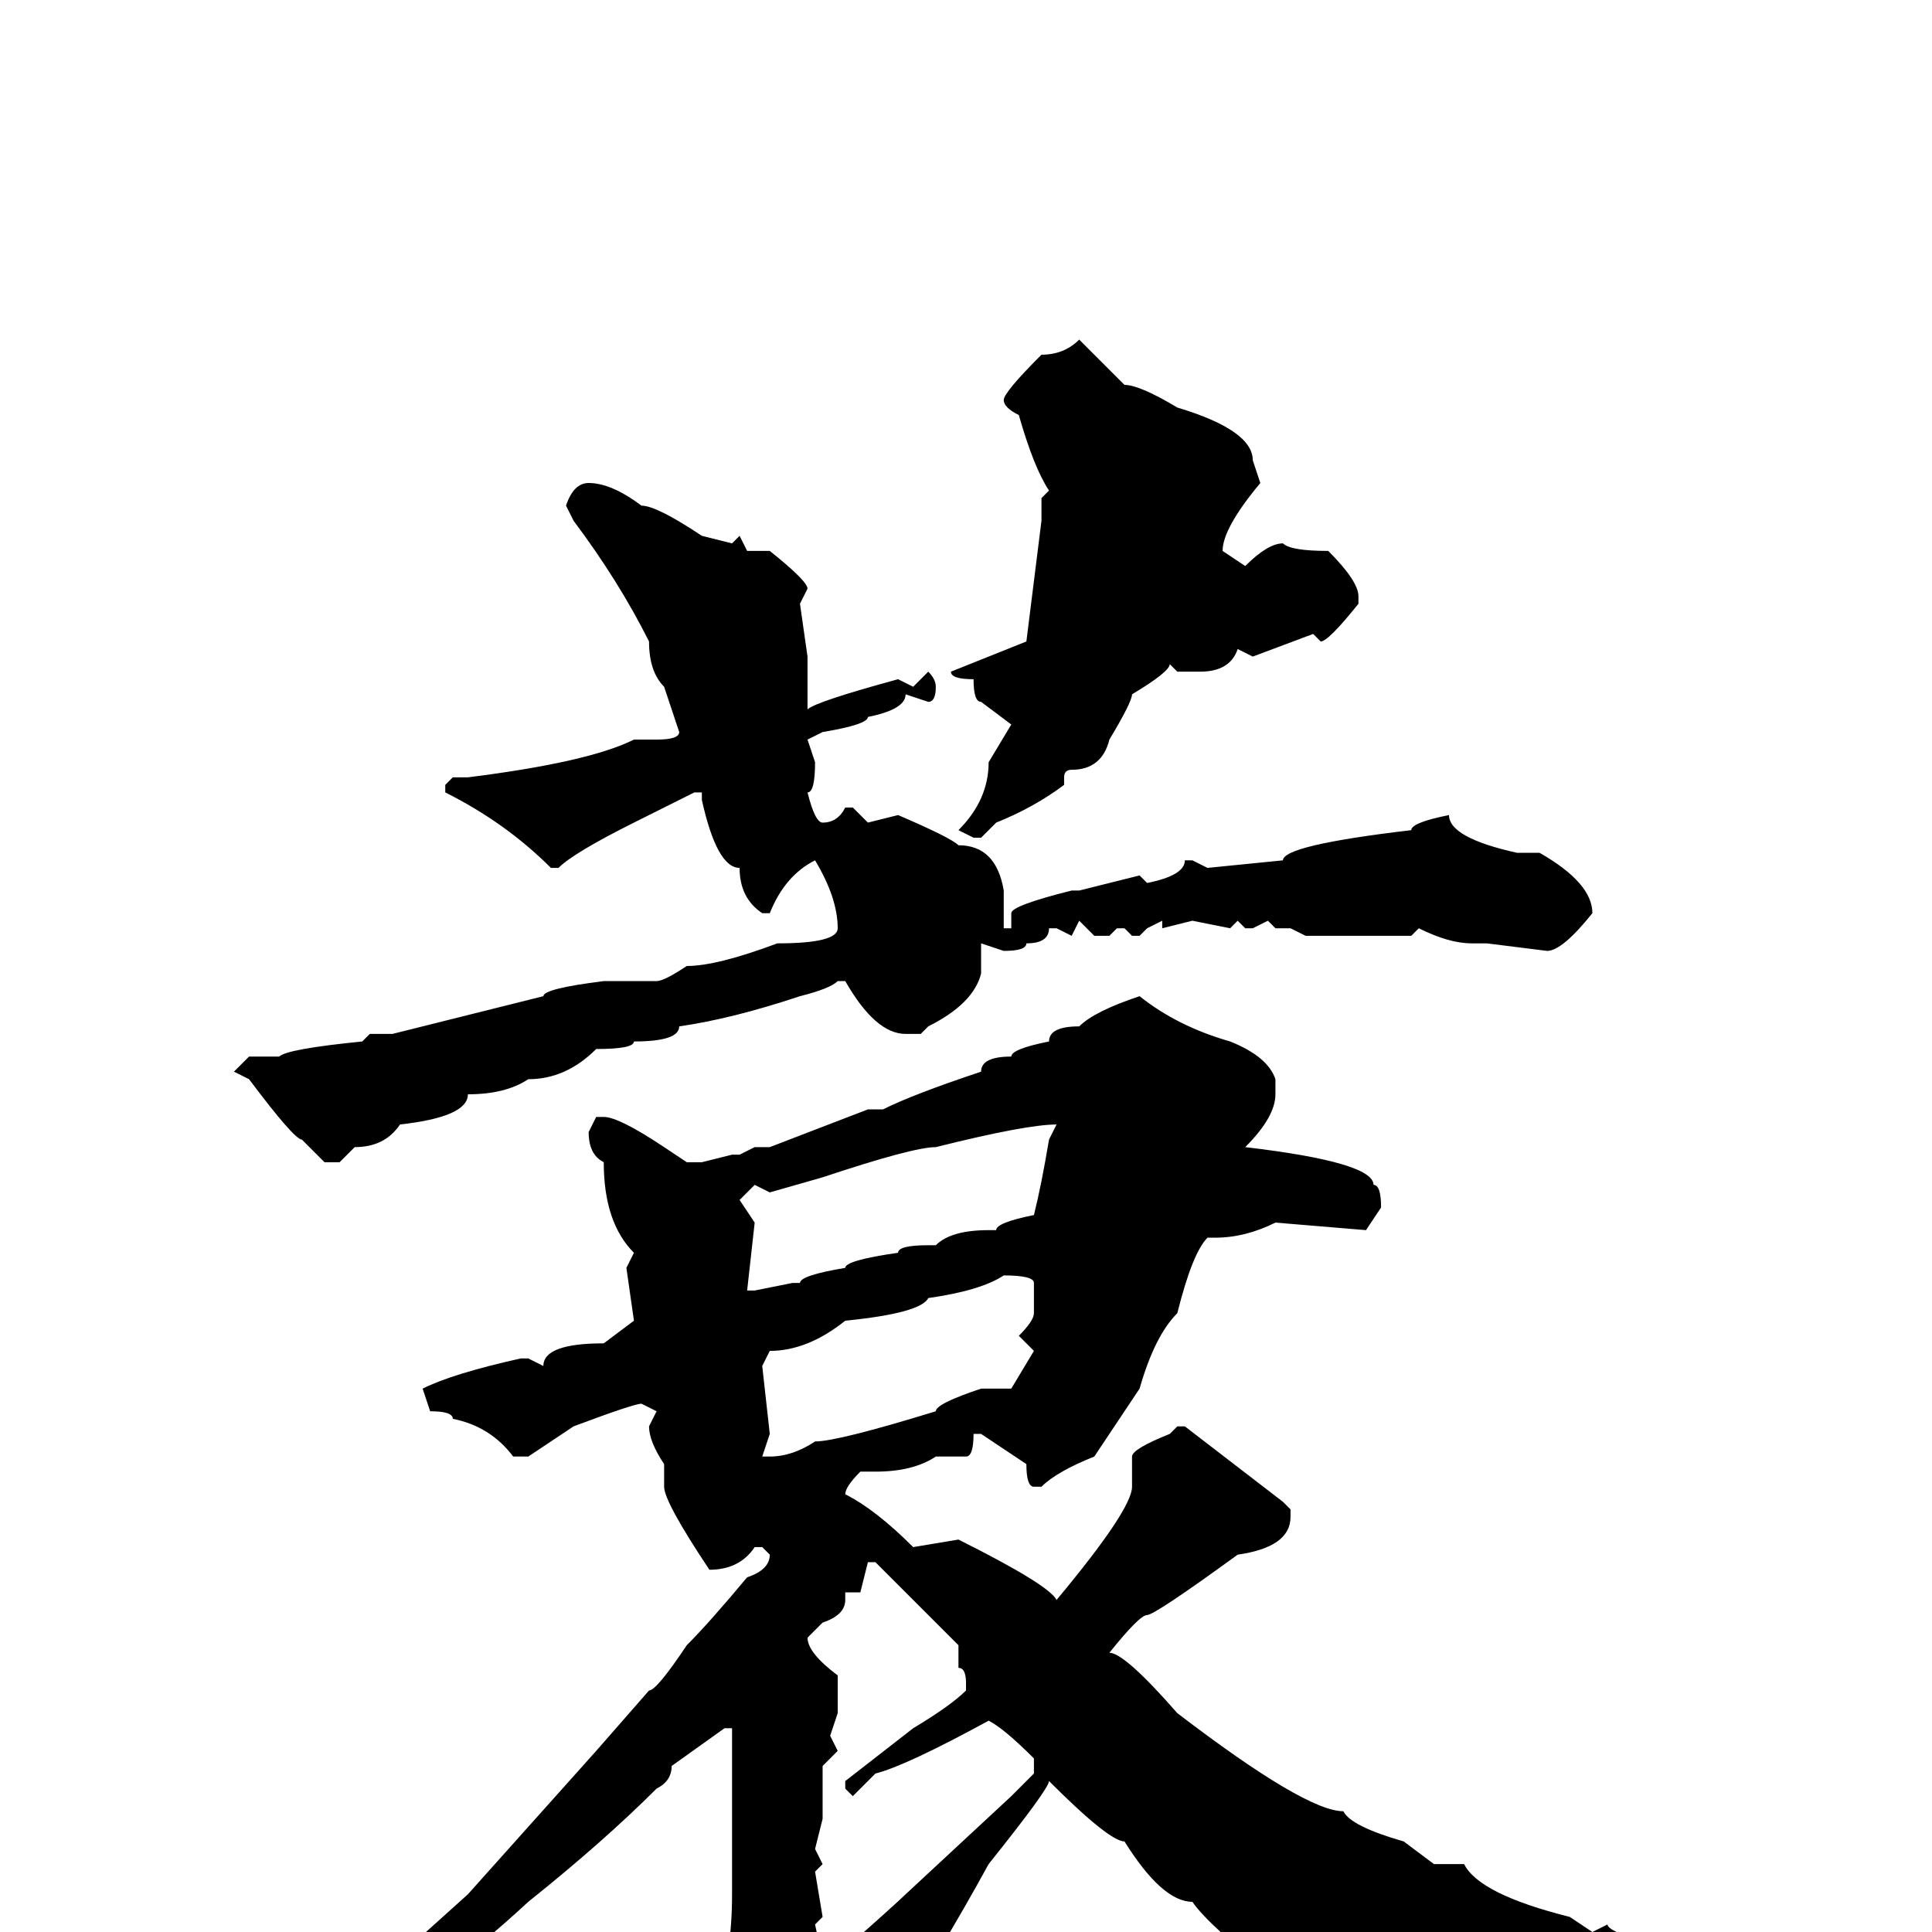 <svg xmlns="http://www.w3.org/2000/svg" viewBox="0 -256 256 256">
	<path fill="#000000" d="M143 -211L149 -205Q151 -205 156 -202Q166 -199 166 -195L167 -192Q162 -186 162 -183L165 -181Q168 -184 170 -184Q171 -183 176 -183Q180 -179 180 -177V-176Q176 -171 175 -171L174 -172L166 -169L164 -170Q163 -167 159 -167H156L155 -168Q155 -167 150 -164Q150 -163 147 -158Q146 -154 142 -154Q141 -154 141 -153V-152Q137 -149 132 -147L130 -145H129L127 -146Q131 -150 131 -155L134 -160L130 -163Q129 -163 129 -166Q126 -166 126 -167L136 -171L138 -187V-190L139 -191Q137 -194 135 -201Q133 -202 133 -203Q133 -204 138 -209Q141 -209 143 -211ZM78 -192Q81 -192 85 -189Q87 -189 93 -185L97 -184L98 -185L99 -183H102Q107 -179 107 -178L106 -176L107 -169V-165V-162Q108 -163 119 -166L121 -165L123 -167Q124 -166 124 -165Q124 -163 123 -163L120 -164Q120 -162 115 -161Q115 -160 109 -159L107 -158L108 -155Q108 -151 107 -151Q108 -147 109 -147Q111 -147 112 -149H113L115 -147L119 -148Q126 -145 127 -144Q132 -144 133 -138V-137V-135V-133H134V-134V-135Q134 -136 142 -138H143L151 -140L152 -139Q157 -140 157 -142H158L160 -141L170 -142Q170 -144 187 -146Q187 -147 192 -148Q192 -145 201 -143H204Q211 -139 211 -135Q207 -130 205 -130L197 -131H195Q192 -131 188 -133L187 -132H186H179H178H176H173L171 -133H169L168 -134L166 -133H165L164 -134L163 -133L158 -134L154 -133V-134L152 -133L151 -132H150L149 -133H148L147 -132H145L143 -134L142 -132L140 -133H139Q139 -131 136 -131Q136 -130 133 -130L130 -131V-130V-127Q129 -123 123 -120L122 -119H120Q116 -119 112 -126H111Q110 -125 106 -124Q97 -121 90 -120Q90 -118 84 -118Q84 -117 79 -117Q75 -113 70 -113Q67 -111 62 -111Q62 -108 53 -107Q51 -104 47 -104L45 -102H43L40 -105Q39 -105 33 -113L31 -114L33 -116H37Q38 -117 48 -118L49 -119H52L72 -124Q72 -125 80 -126H81H87Q88 -126 91 -128Q95 -128 103 -131Q111 -131 111 -133Q111 -137 108 -142Q104 -140 102 -135H101Q98 -137 98 -141Q95 -141 93 -150V-151H92L84 -147Q76 -143 74 -141H73Q67 -147 59 -151V-152L60 -153H62Q78 -155 84 -158H87Q90 -158 90 -159L88 -165Q86 -167 86 -171Q82 -179 76 -187L75 -189Q76 -192 78 -192ZM151 -124Q156 -120 163 -118Q168 -116 169 -113V-111Q169 -108 165 -104Q182 -102 182 -99Q183 -99 183 -96L181 -93L169 -94Q165 -92 161 -92H160Q158 -90 156 -82Q153 -79 151 -72L145 -63Q140 -61 138 -59H137Q136 -59 136 -62L130 -66H129Q129 -63 128 -63H124Q121 -61 116 -61H114Q112 -59 112 -58Q116 -56 121 -51L127 -52Q139 -46 140 -44Q150 -56 150 -59V-63Q150 -64 155 -66L156 -67H157L170 -57L171 -56V-55Q171 -51 164 -50Q153 -42 152 -42Q151 -42 147 -37Q149 -37 156 -29Q173 -16 178 -16Q179 -14 186 -12L190 -9H194Q196 -5 208 -2L211 0L213 -1Q213 0 220 2Q221 3 231 5V6Q231 7 228 7H224H220Q210 9 209 10H205L195 14Q190 15 188 18H186Q184 18 174 9Q170 9 170 7Q160 -1 158 -4Q154 -4 149 -12Q147 -12 139 -20Q139 -19 131 -9Q125 2 116 16Q113 19 109 30Q100 34 98 35Q97 35 95 31V30L96 28Q93 22 93 17V14L95 13V12V9V8Q97 3 97 -5V-11Q97 -14 97 -15V-18V-27H96L89 -22Q89 -20 87 -19Q80 -12 70 -4Q57 8 49 11Q47 14 37 19Q37 20 27 26H26L25 25V24L34 18L52 4L62 -5L79 -24L86 -32Q87 -32 91 -38Q94 -41 99 -47Q102 -48 102 -50L101 -51H100Q98 -48 94 -48Q88 -57 88 -59V-62Q86 -65 86 -67L87 -69L85 -70Q84 -70 76 -67L70 -63H68Q65 -67 60 -68Q60 -69 57 -69L56 -72Q60 -74 69 -76H70L72 -75Q72 -78 80 -78L84 -81L83 -88L84 -90Q80 -94 80 -102Q78 -103 78 -106L79 -108H80Q82 -108 88 -104L91 -102H93L97 -103H98L100 -104H102L115 -109H117Q121 -111 130 -114Q130 -116 134 -116Q134 -117 139 -118Q139 -120 143 -120Q145 -122 151 -124ZM102 -98L100 -99L98 -97L100 -94L99 -85H100L105 -86H106Q106 -87 112 -88Q112 -89 119 -90Q119 -91 123 -91H124Q126 -93 131 -93H132Q132 -94 137 -95Q138 -99 139 -105L140 -107Q136 -107 124 -104Q121 -104 109 -100L102 -98ZM112 -81Q107 -77 102 -77L101 -75L102 -66L101 -63H102Q105 -63 108 -65Q111 -65 124 -69Q124 -70 130 -72H133H134L137 -77L135 -79Q137 -81 137 -82V-86Q137 -87 133 -87Q130 -85 123 -84Q122 -82 112 -81ZM112 -45V-44Q112 -42 109 -41L107 -39Q107 -37 111 -34V-32V-30V-29L110 -26L111 -24L109 -22V-15L108 -11L109 -9L108 -8L109 -2L108 -1Q109 4 110 4Q119 -4 120 -5L134 -18L137 -21V-23Q133 -27 131 -28Q120 -22 116 -21L113 -18L112 -19V-20L121 -27Q126 -30 128 -32V-33Q128 -35 127 -35V-37V-38L116 -49H115L114 -45Z"/>
</svg>